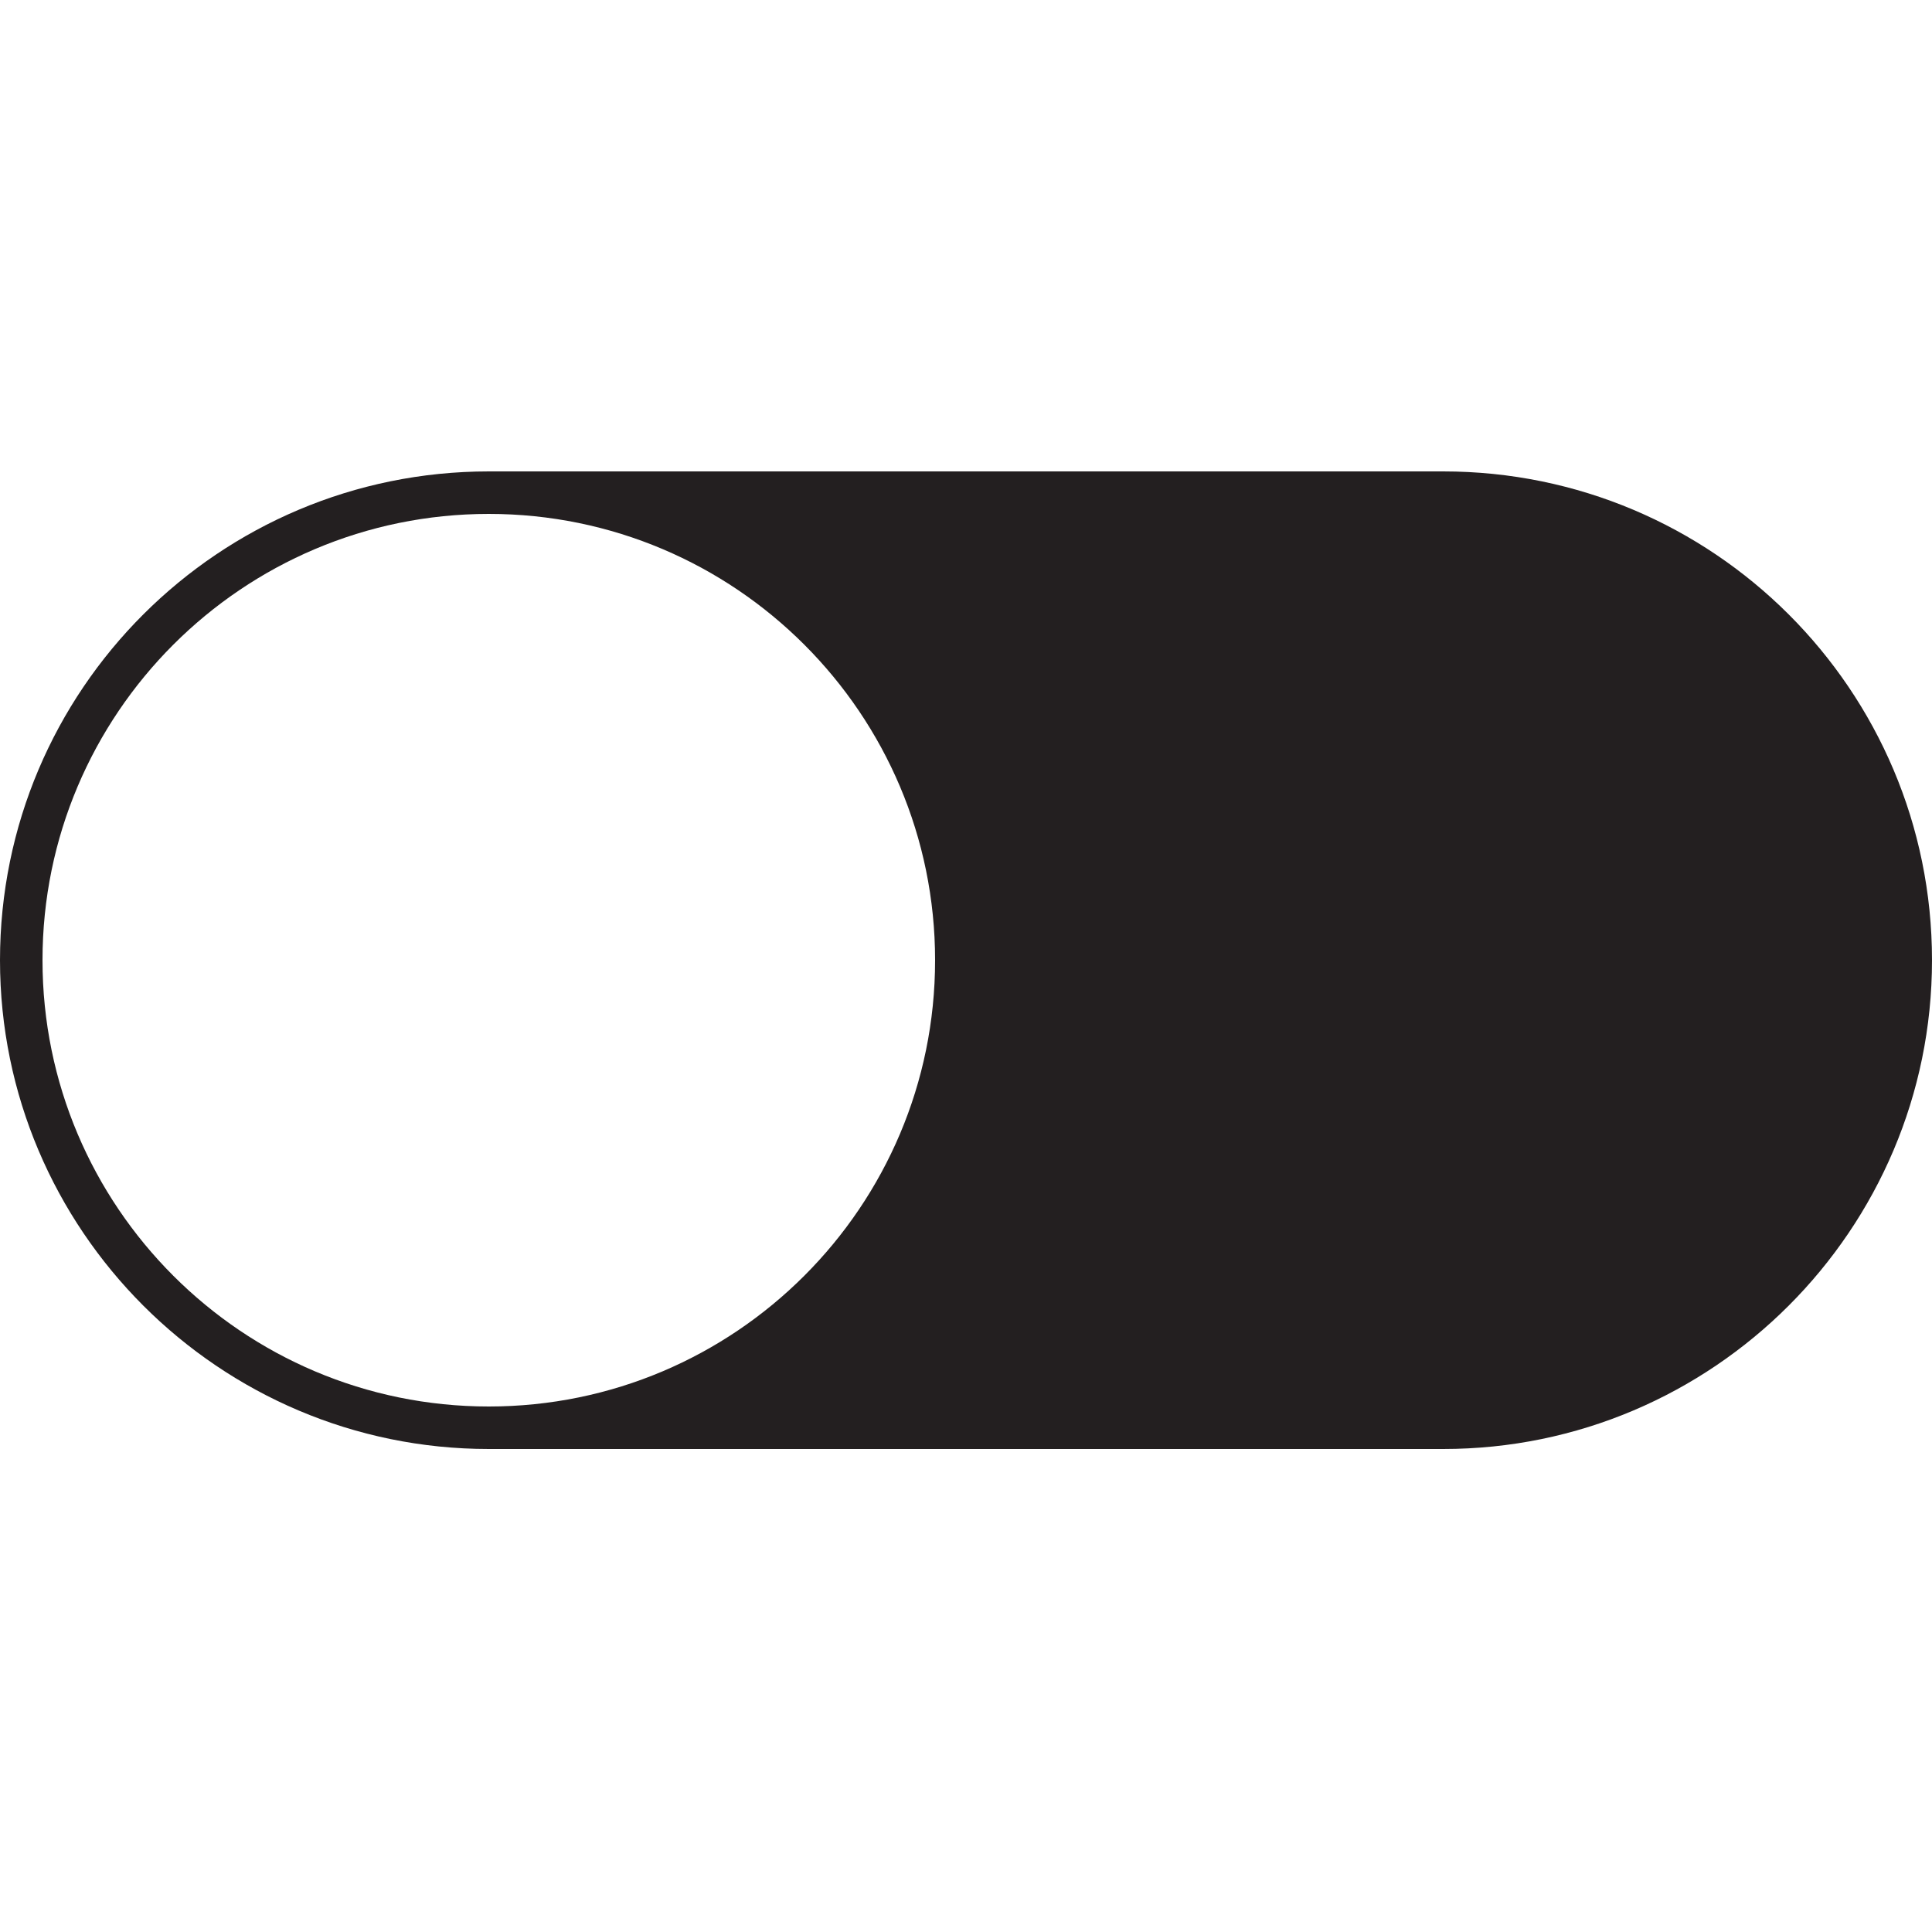 <svg t="1684805321609" class="icon" viewBox="0 0 1024 1024" version="1.1" xmlns="http://www.w3.org/2000/svg" p-id="1557"
     width="64" height="64">
    <path d="M764.928 249.856H259.072C116.224 249.856 0 365.568 0 508.928 0 651.776 116.224 768 259.072 768h505.856c142.848 0 259.072-116.224 259.072-259.072 0-143.36-116.224-259.072-259.072-259.072z m-505.856 495.616c-130.56 0-236.544-105.984-236.544-236.544 0-130.56 105.984-236.544 236.544-236.544s236.544 105.984 236.544 236.544c0 130.56-105.984 236.544-236.544 236.544z"
          fill="#231F20" p-id="1558"></path>
</svg>
